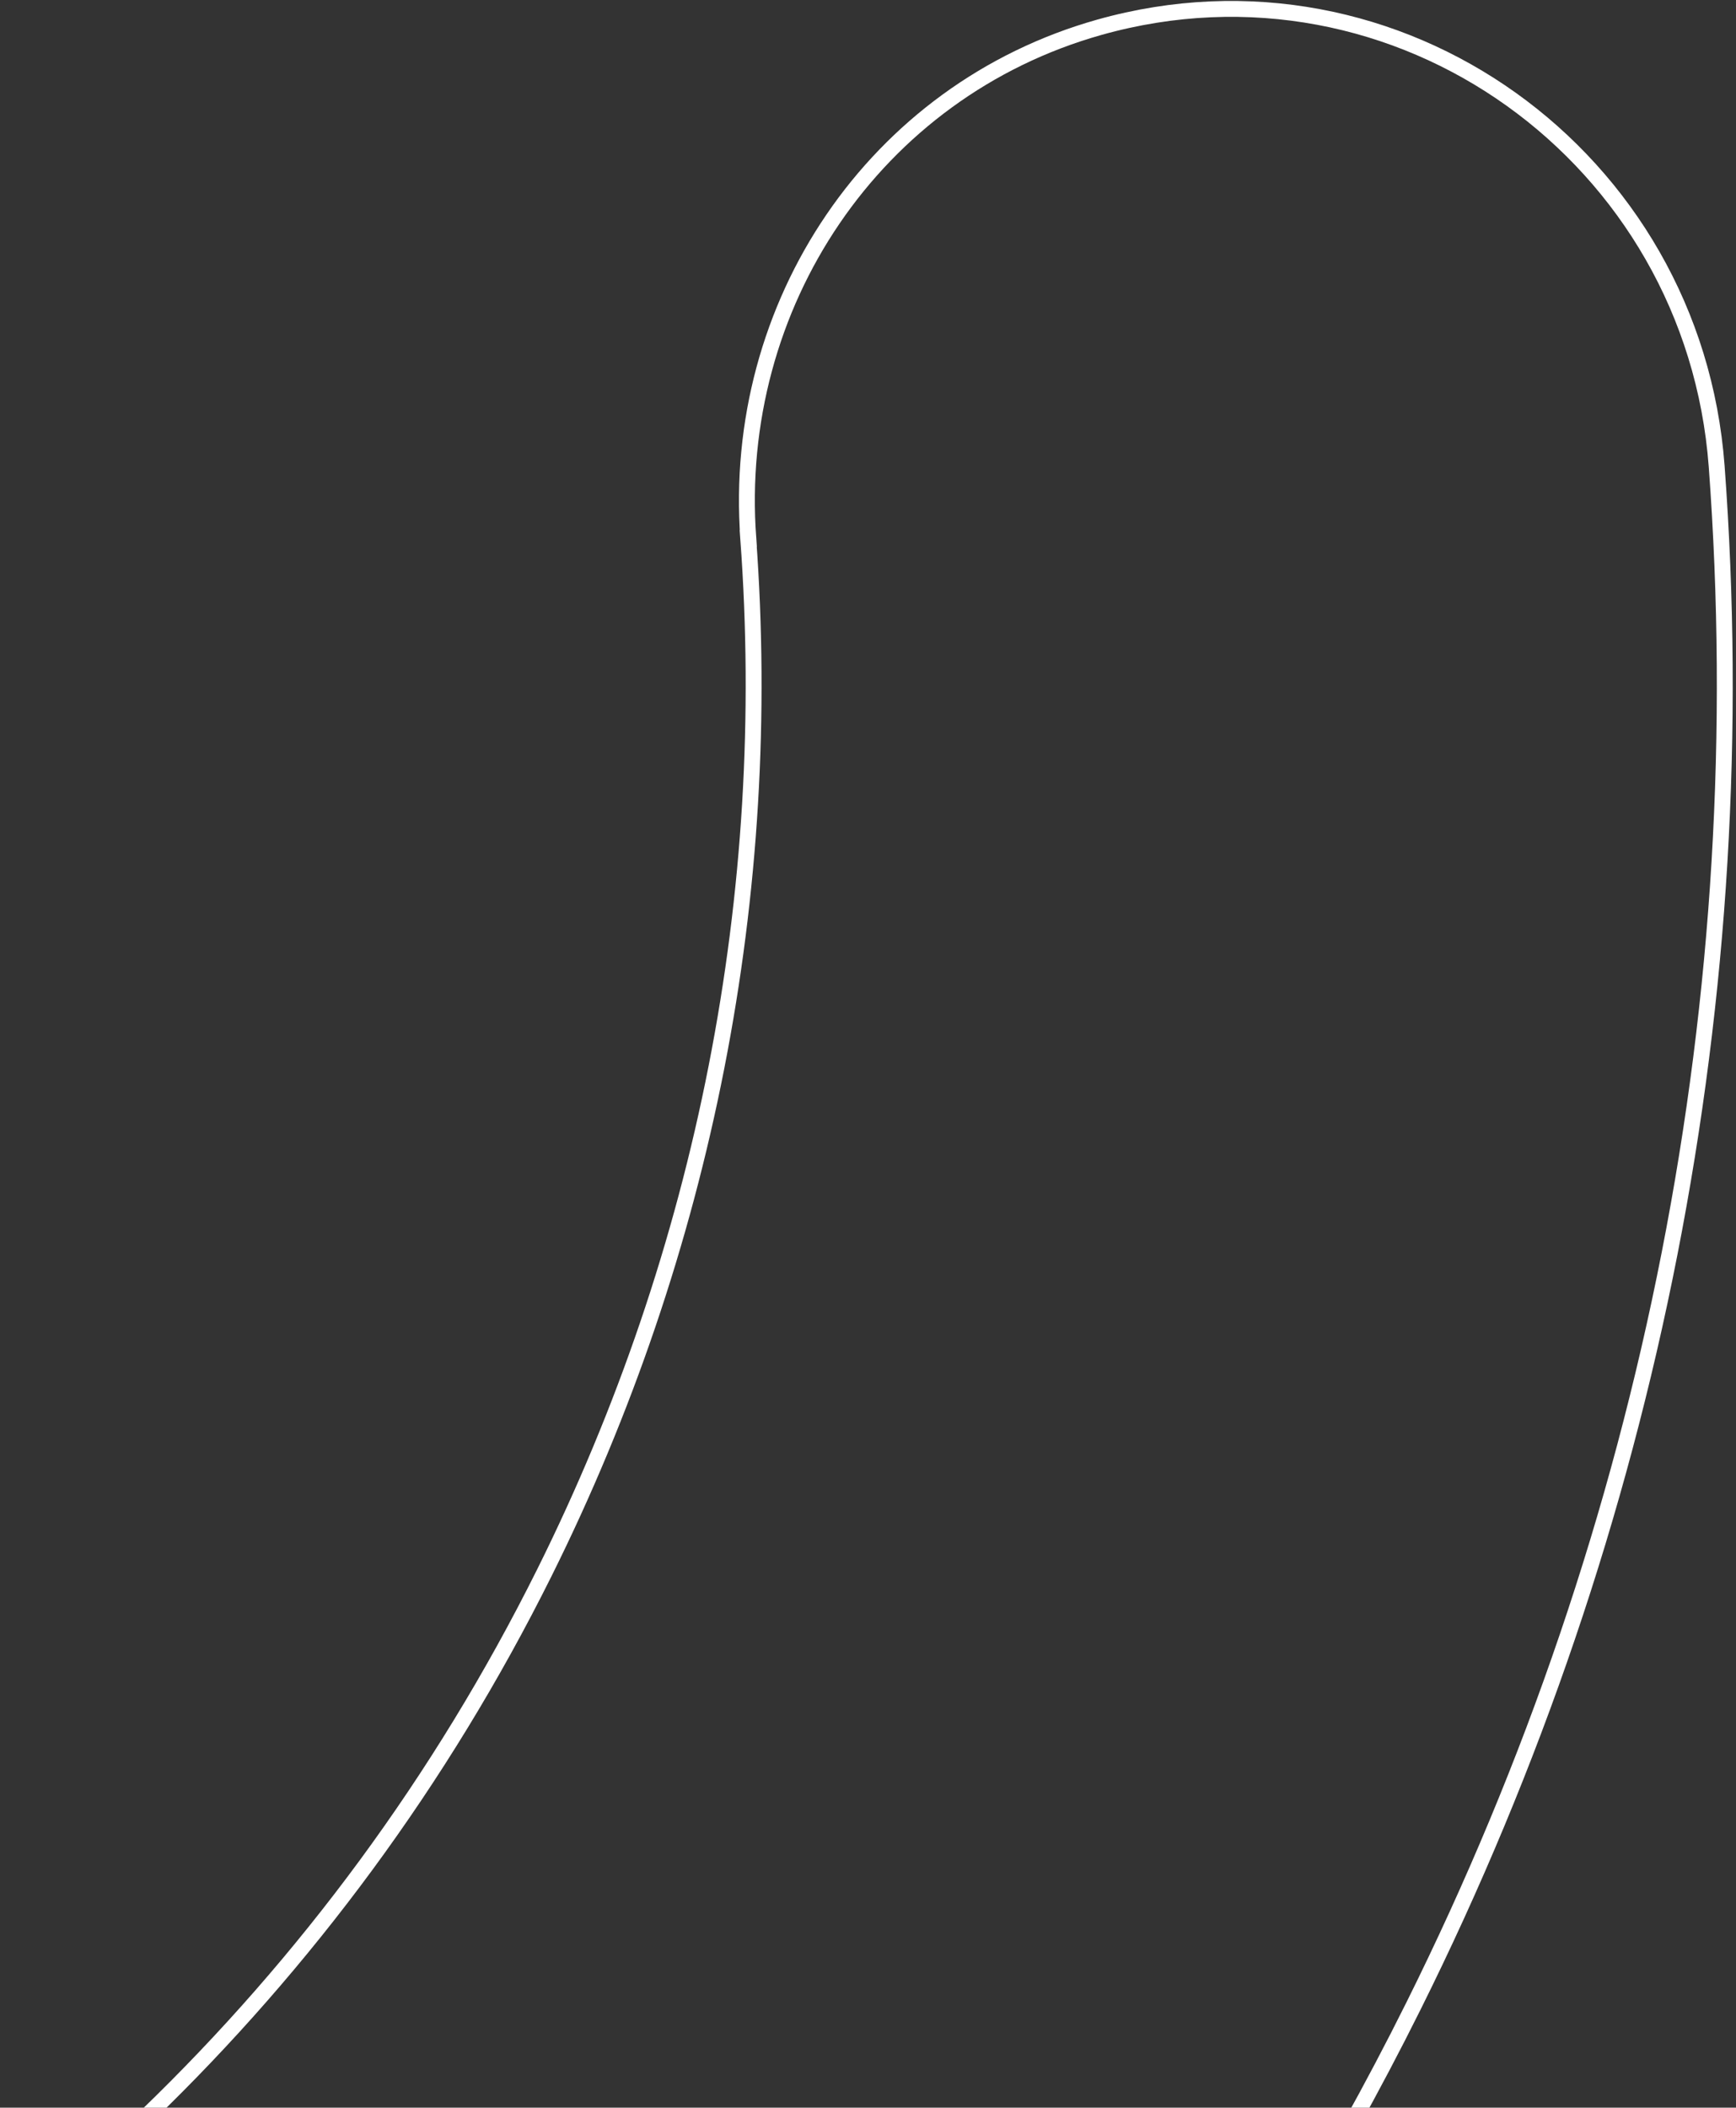 <svg width="328" height="398" viewBox="0 0 328 398" fill="none" xmlns="http://www.w3.org/2000/svg">
<rect x="0" y="0" width="328" height="398" fill="#333333" stroke="none"/>
<path d="M141.369 101.675C146.313 168.563 133.254 235.943 102.855 296.976C24.492 454.278 -149.875 532.255 -314.245 496.309L-313.735 495.275C-291.671 450.994 -309.687 397.209 -353.976 375.152L-357.602 373.343C-401.883 351.279 -455.668 369.295 -477.732 413.576L-561.358 581.442C-583.422 625.723 -565.406 679.509 -521.117 701.565L-517.491 703.373C-473.413 725.33 -419.987 707.543 -397.731 663.716C-140.897 742.562 143.407 627.004 267.072 378.784C312.32 287.943 331.739 187.648 324.349 88.071C320.011 29.666 264.101 -10.702 207.725 5.146C165.195 17.108 138.126 57.61 141.385 101.676L141.369 101.675Z" stroke="white" stroke-width="3" stroke-miterlimit="10"/>
</svg>
